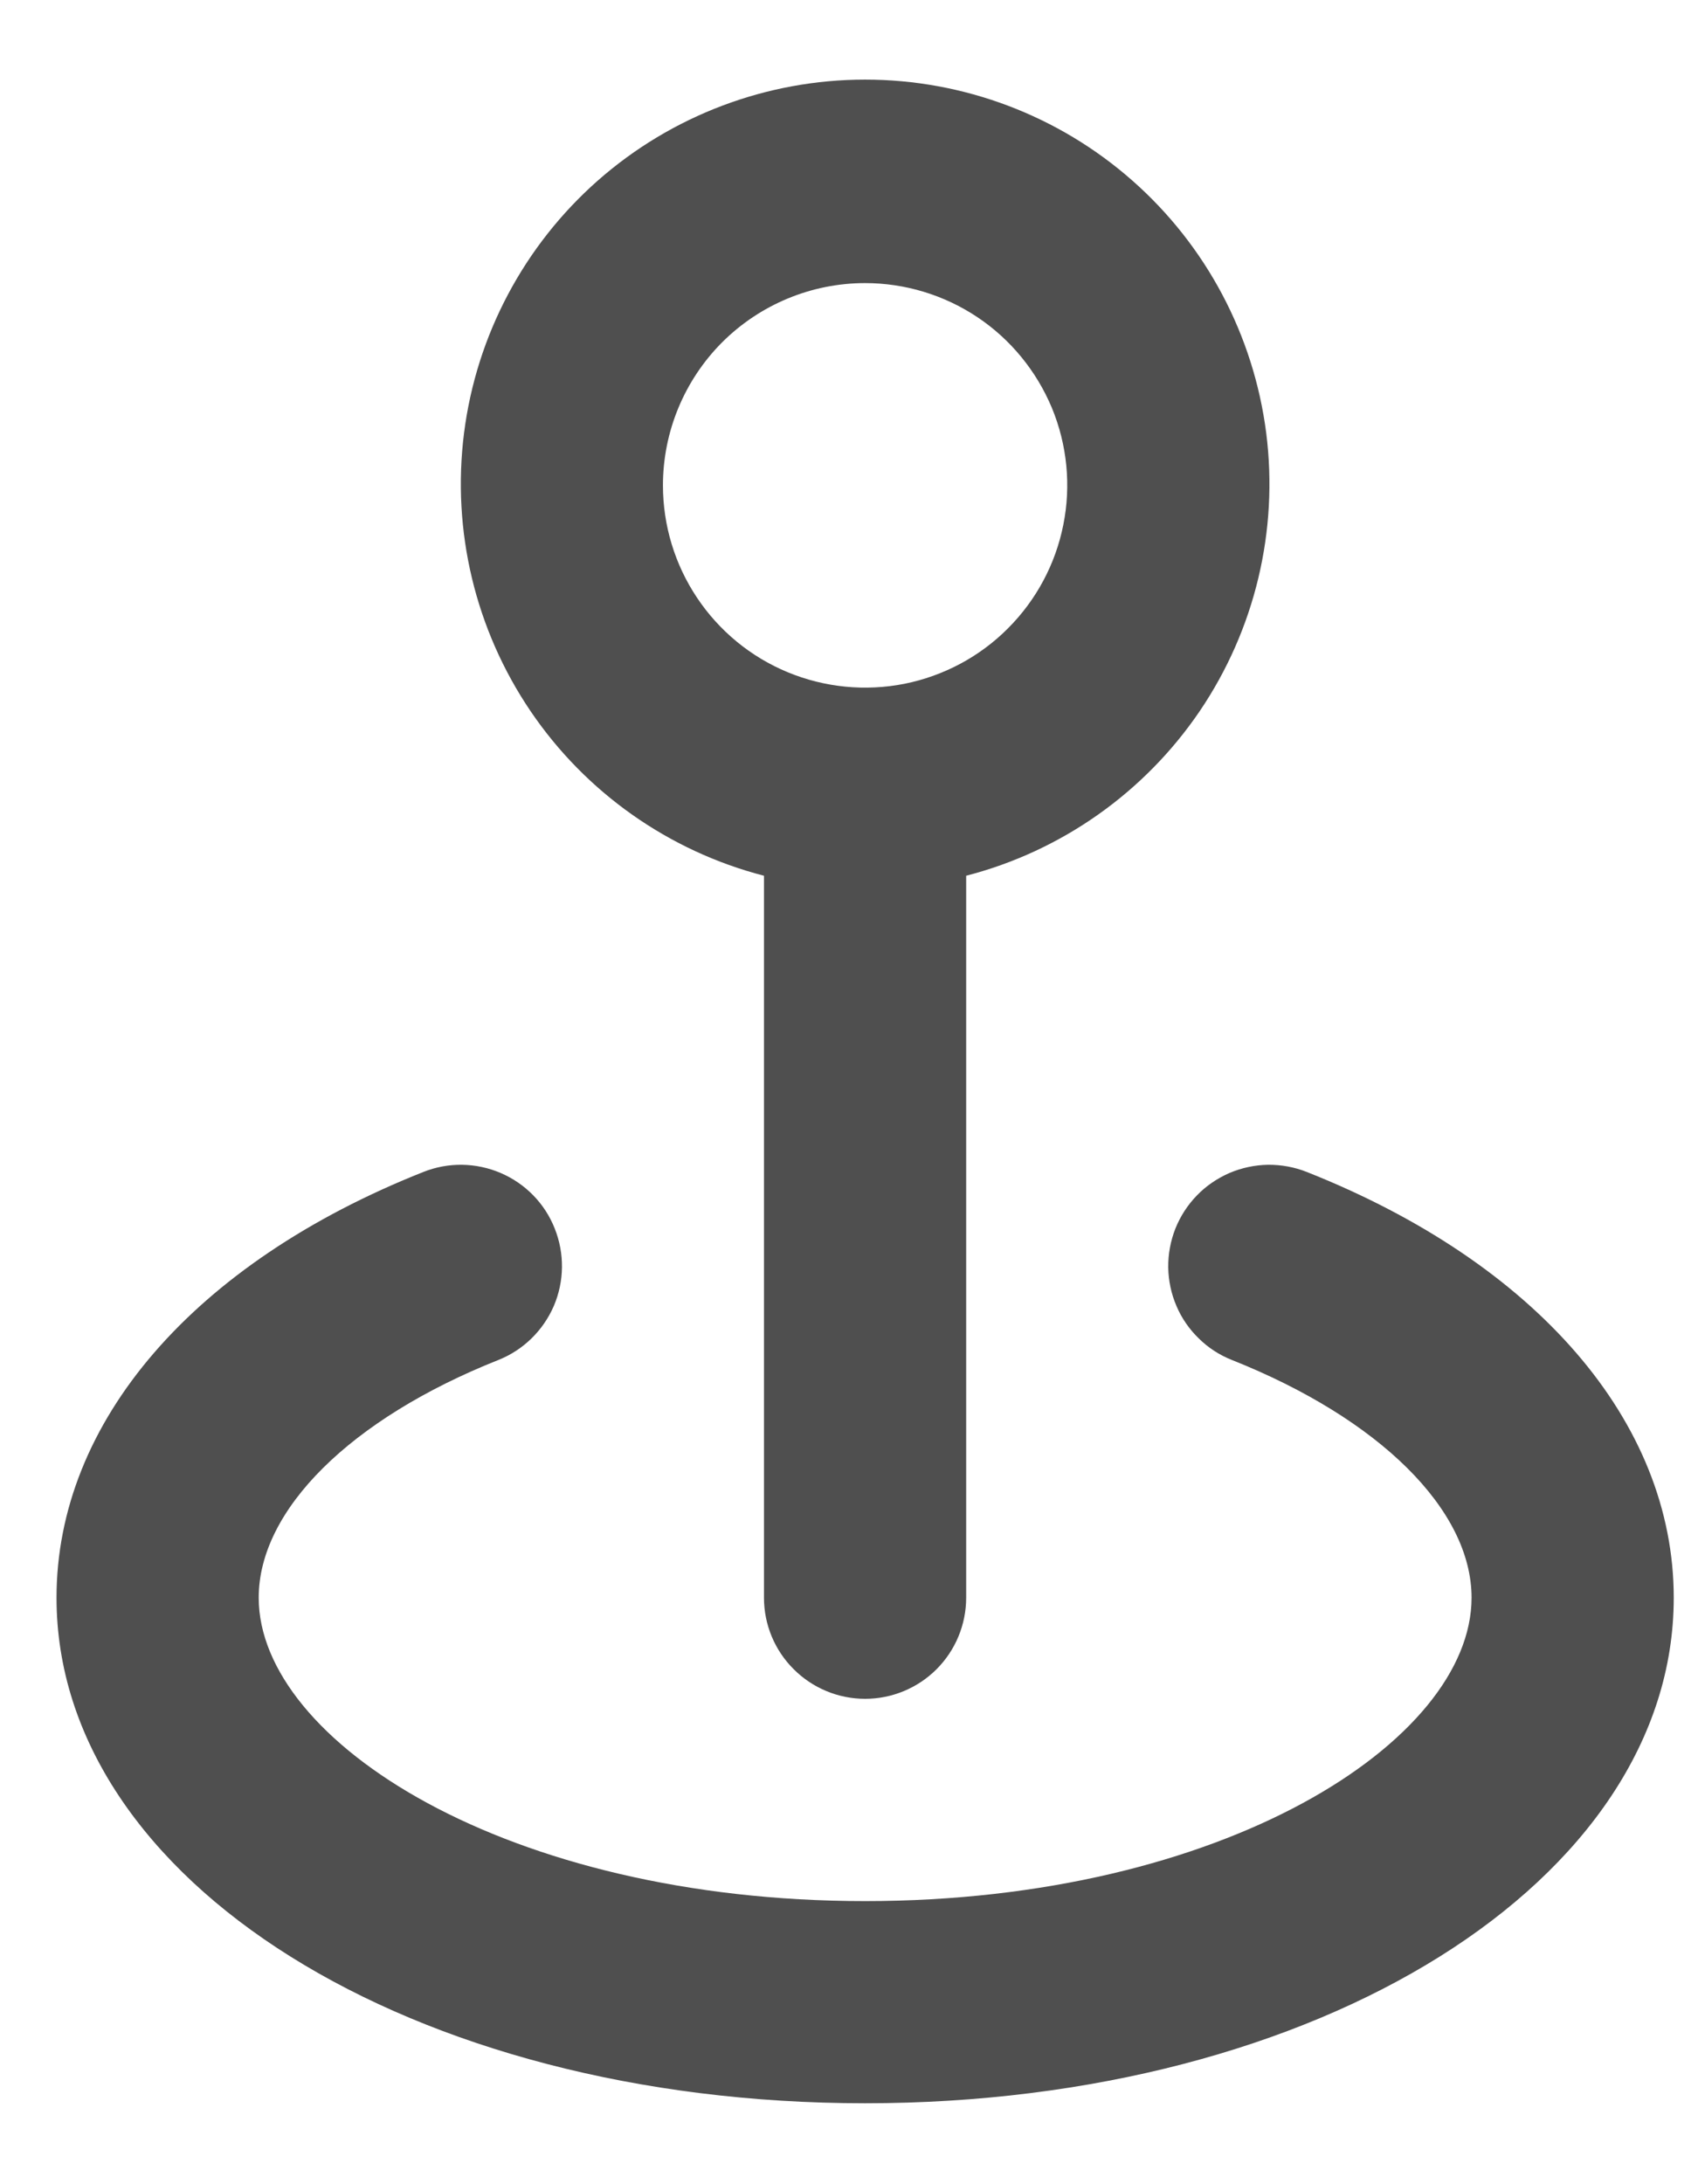 <svg width="14" height="18" viewBox="0 0 14 18" fill="none" xmlns="http://www.w3.org/2000/svg">
<path d="M10.774 9.658C10.673 9.618 10.564 9.598 10.454 9.599C10.345 9.601 10.237 9.624 10.136 9.667C10.036 9.711 9.944 9.773 9.868 9.852C9.792 9.93 9.732 10.023 9.691 10.125C9.651 10.227 9.631 10.335 9.632 10.445C9.634 10.555 9.657 10.663 9.7 10.763C9.743 10.864 9.806 10.955 9.885 11.031C9.963 11.108 10.056 11.168 10.158 11.208C11.374 11.692 12.133 12.442 12.133 13.167C12.133 14.35 10.083 15.667 7.133 15.667C4.183 15.667 2.133 14.35 2.133 13.167C2.133 12.442 2.891 11.692 4.108 11.208C4.313 11.127 4.478 10.966 4.566 10.763C4.653 10.56 4.656 10.331 4.574 10.125C4.493 9.919 4.333 9.755 4.129 9.667C3.926 9.58 3.697 9.576 3.491 9.658C1.599 10.408 0.466 11.717 0.466 13.167C0.466 15.5 3.391 17.333 7.133 17.333C10.874 17.333 13.8 15.5 13.8 13.167C13.8 11.717 12.666 10.408 10.774 9.658ZM6.299 7.217V13.167C6.299 13.388 6.387 13.6 6.544 13.756C6.7 13.912 6.912 14 7.133 14C7.354 14 7.566 13.912 7.722 13.756C7.878 13.6 7.966 13.388 7.966 13.167V7.217C8.752 7.014 9.436 6.531 9.892 5.86C10.347 5.188 10.542 4.374 10.44 3.569C10.337 2.764 9.945 2.024 9.336 1.488C8.728 0.952 7.944 0.656 7.133 0.656C6.322 0.656 5.538 0.952 4.929 1.488C4.321 2.024 3.928 2.764 3.826 3.569C3.724 4.374 3.919 5.188 4.374 5.86C4.829 6.531 5.514 7.014 6.299 7.217ZM7.133 2.333C7.462 2.333 7.785 2.431 8.059 2.614C8.333 2.797 8.546 3.058 8.673 3.362C8.799 3.667 8.832 4.002 8.767 4.325C8.703 4.648 8.544 4.945 8.311 5.178C8.078 5.412 7.781 5.57 7.458 5.635C7.135 5.699 6.8 5.666 6.495 5.54C6.19 5.414 5.93 5.2 5.747 4.926C5.564 4.652 5.466 4.33 5.466 4C5.466 3.558 5.642 3.134 5.954 2.821C6.267 2.509 6.691 2.333 7.133 2.333Z" fill="#4F4F4F"/>
</svg>
